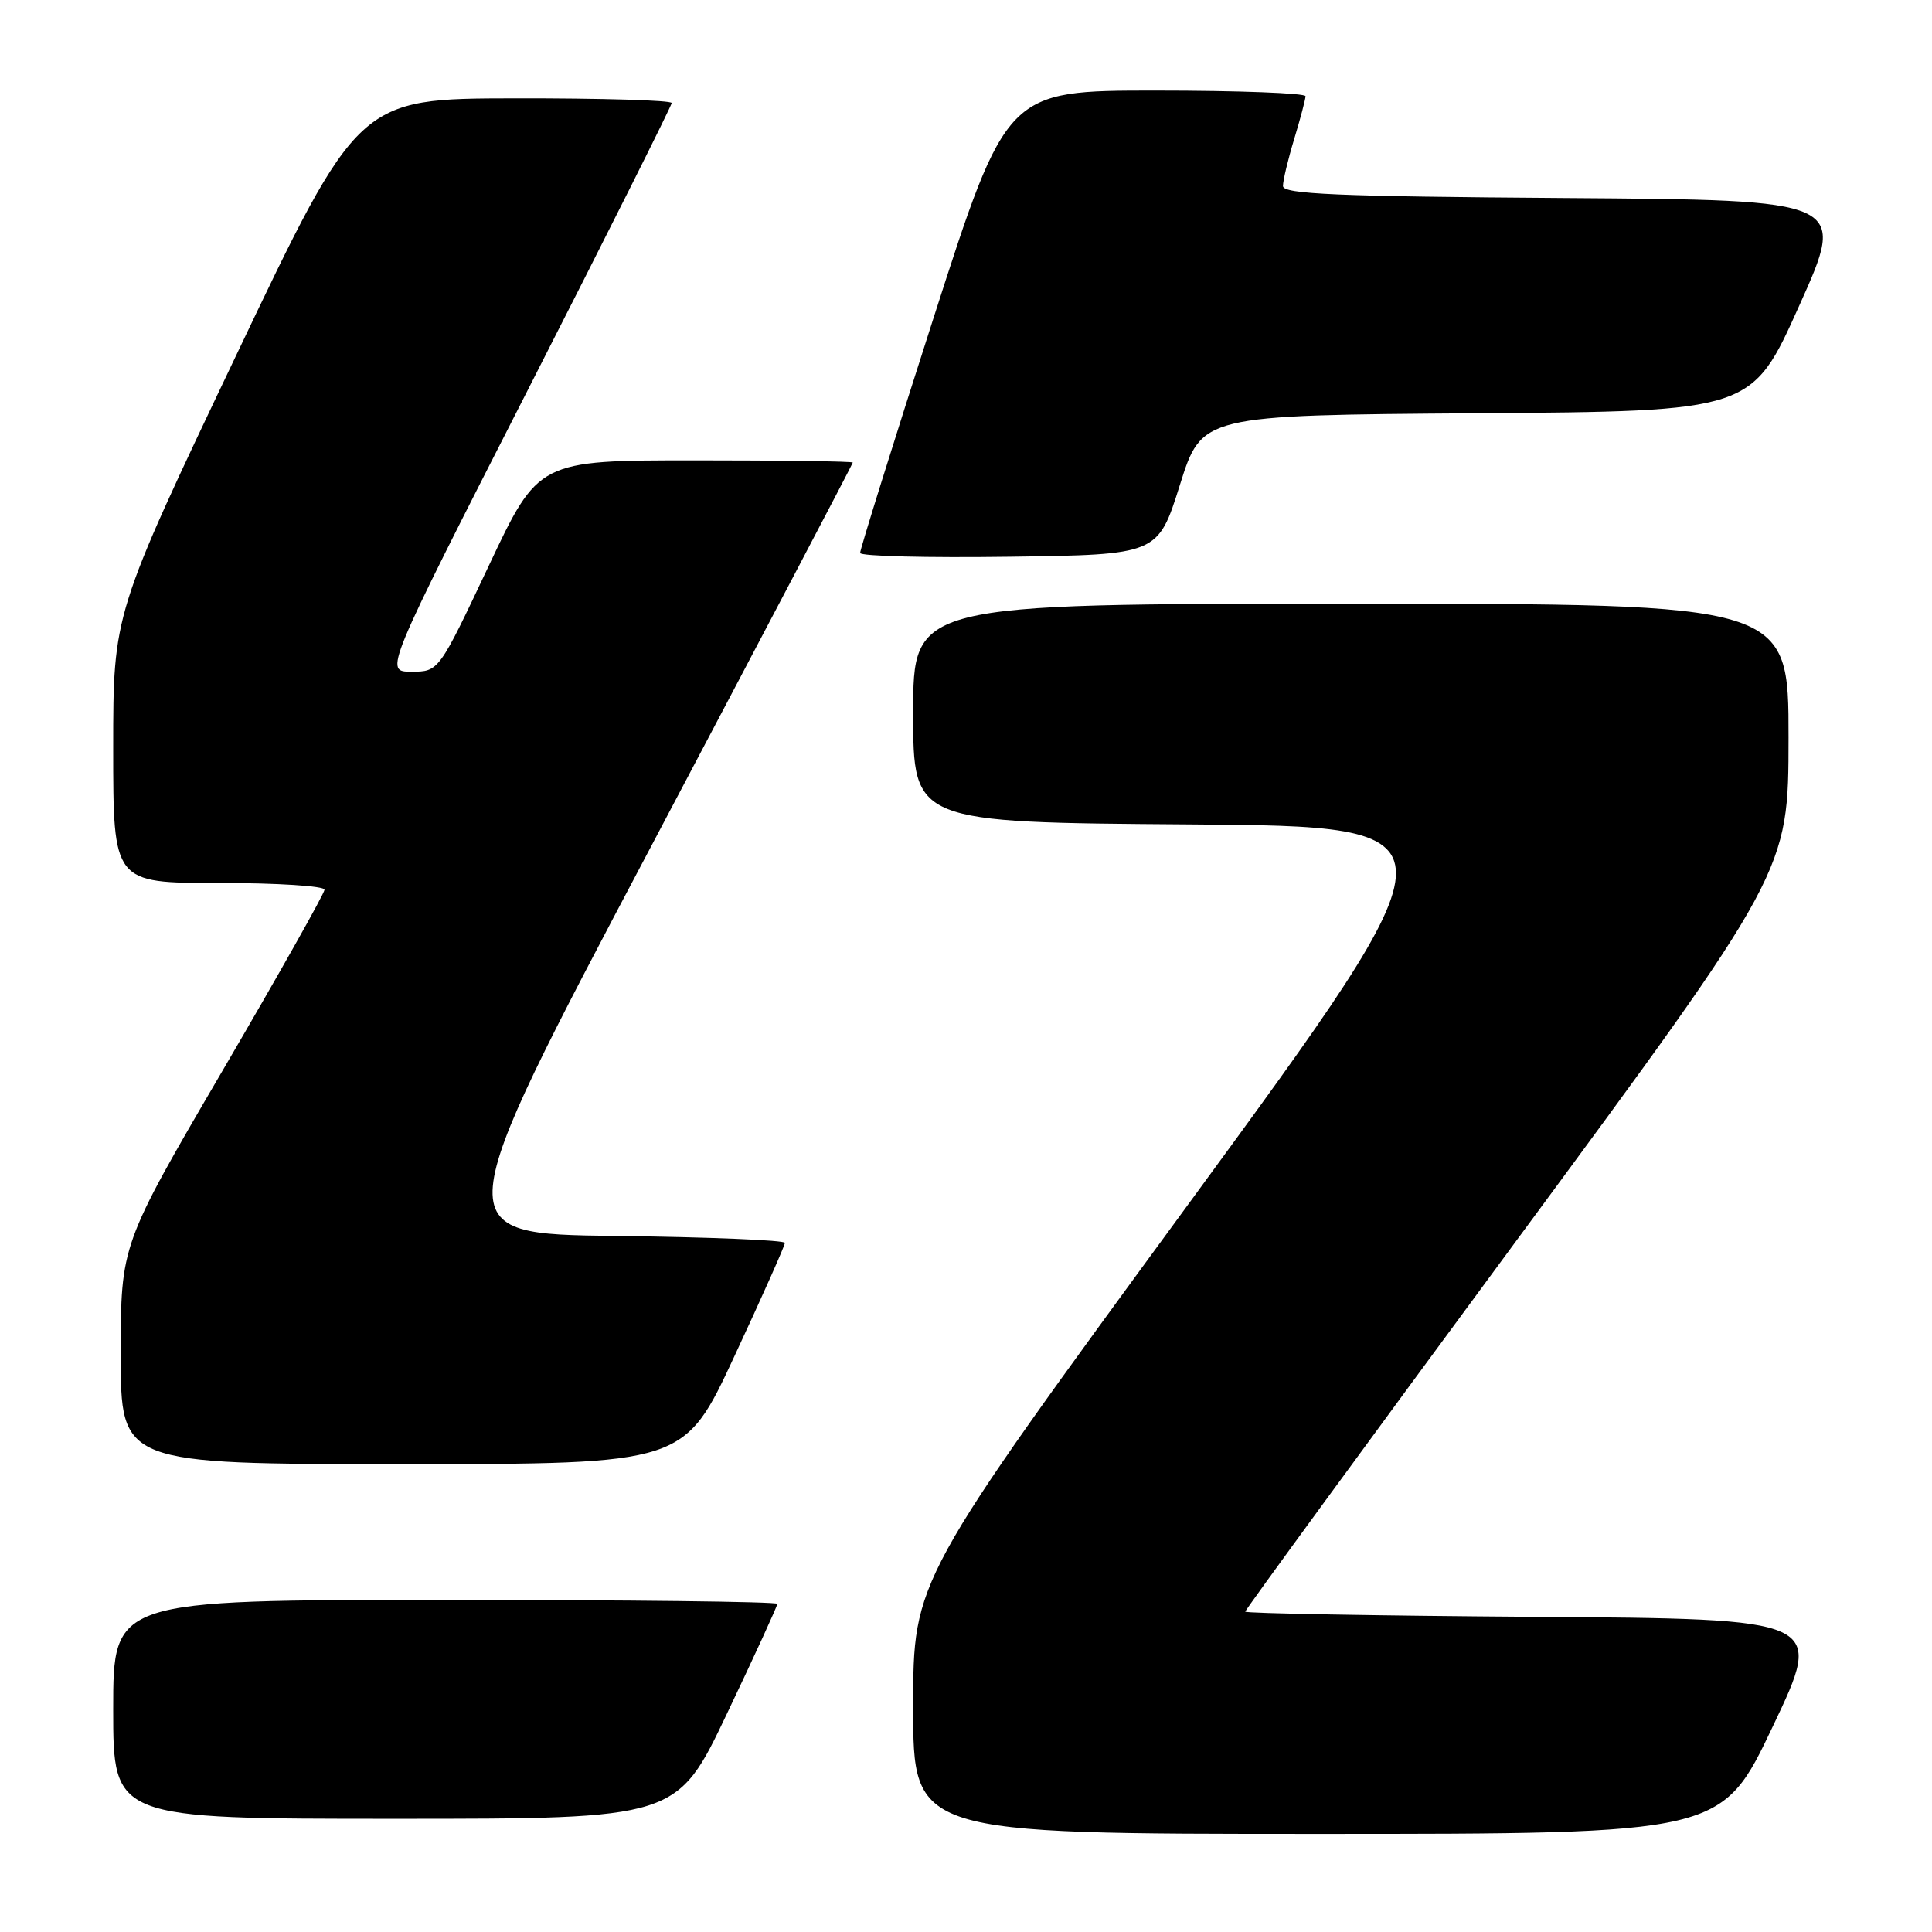 <?xml version="1.0" encoding="UTF-8" standalone="no"?>
<!DOCTYPE svg PUBLIC "-//W3C//DTD SVG 1.1//EN" "http://www.w3.org/Graphics/SVG/1.1/DTD/svg11.dtd" >
<svg xmlns="http://www.w3.org/2000/svg" xmlns:xlink="http://www.w3.org/1999/xlink" version="1.1" viewBox="0 0 256 256">
 <g >
 <path fill="currentColor"
d=" M 234.91 228.75 C 241.69 214.50 241.69 214.50 203.35 214.24 C 182.26 214.09 165.00 213.78 165.00 213.55 C 165.00 213.31 181.20 191.15 200.99 164.31 C 236.98 115.50 236.98 115.50 236.99 97.75 C 237.00 80.00 237.00 80.00 179.00 80.00 C 121.00 80.00 121.00 80.00 121.00 94.49 C 121.00 108.98 121.00 108.98 157.56 109.24 C 194.11 109.50 194.11 109.50 157.56 159.43 C 121.00 209.36 121.00 209.36 121.00 226.18 C 121.00 243.00 121.00 243.00 174.57 243.00 C 228.13 243.00 228.13 243.00 234.91 228.75 Z  M 96.35 227.02 C 100.01 219.33 103.00 212.81 103.00 212.52 C 103.00 212.23 83.20 212.00 59.00 212.00 C 15.00 212.00 15.00 212.00 15.00 226.50 C 15.00 241.00 15.00 241.00 52.35 241.00 C 89.70 241.00 89.70 241.00 96.35 227.02 Z  M 97.33 179.67 C 101.00 171.79 104.00 165.05 104.00 164.69 C 104.00 164.33 93.91 163.92 81.57 163.77 C 59.13 163.50 59.13 163.50 86.07 112.54 C 100.88 84.51 113.00 61.45 113.00 61.29 C 113.00 61.13 103.63 61.00 92.18 61.00 C 71.35 61.00 71.35 61.00 64.75 75.00 C 58.14 89.00 58.14 89.00 54.52 89.00 C 50.90 89.00 50.90 89.00 69.95 51.65 C 80.43 31.10 89.00 14.00 89.00 13.65 C 89.00 13.29 79.66 13.01 68.25 13.03 C 47.50 13.06 47.50 13.06 31.25 47.18 C 15.00 81.30 15.00 81.30 15.00 99.15 C 15.00 117.00 15.00 117.00 29.00 117.00 C 36.70 117.00 43.00 117.40 43.00 117.89 C 43.00 118.37 36.92 129.16 29.50 141.85 C 16.00 164.94 16.00 164.94 16.00 179.47 C 16.00 194.00 16.00 194.00 53.33 194.00 C 90.67 194.00 90.67 194.00 97.33 179.67 Z  M 156.34 64.26 C 159.25 55.02 159.25 55.02 195.69 54.76 C 232.13 54.50 232.13 54.50 238.41 40.50 C 244.70 26.50 244.70 26.50 207.35 26.24 C 177.08 26.03 170.00 25.72 170.00 24.65 C 170.00 23.92 170.67 21.11 171.49 18.41 C 172.31 15.71 172.98 13.16 172.99 12.75 C 173.00 12.34 164.09 12.00 153.19 12.00 C 133.38 12.00 133.38 12.00 123.66 42.25 C 118.31 58.89 113.95 72.85 113.97 73.27 C 113.99 73.70 122.87 73.92 133.72 73.77 C 153.43 73.50 153.43 73.50 156.34 64.26 Z "/>
</g>
</svg>